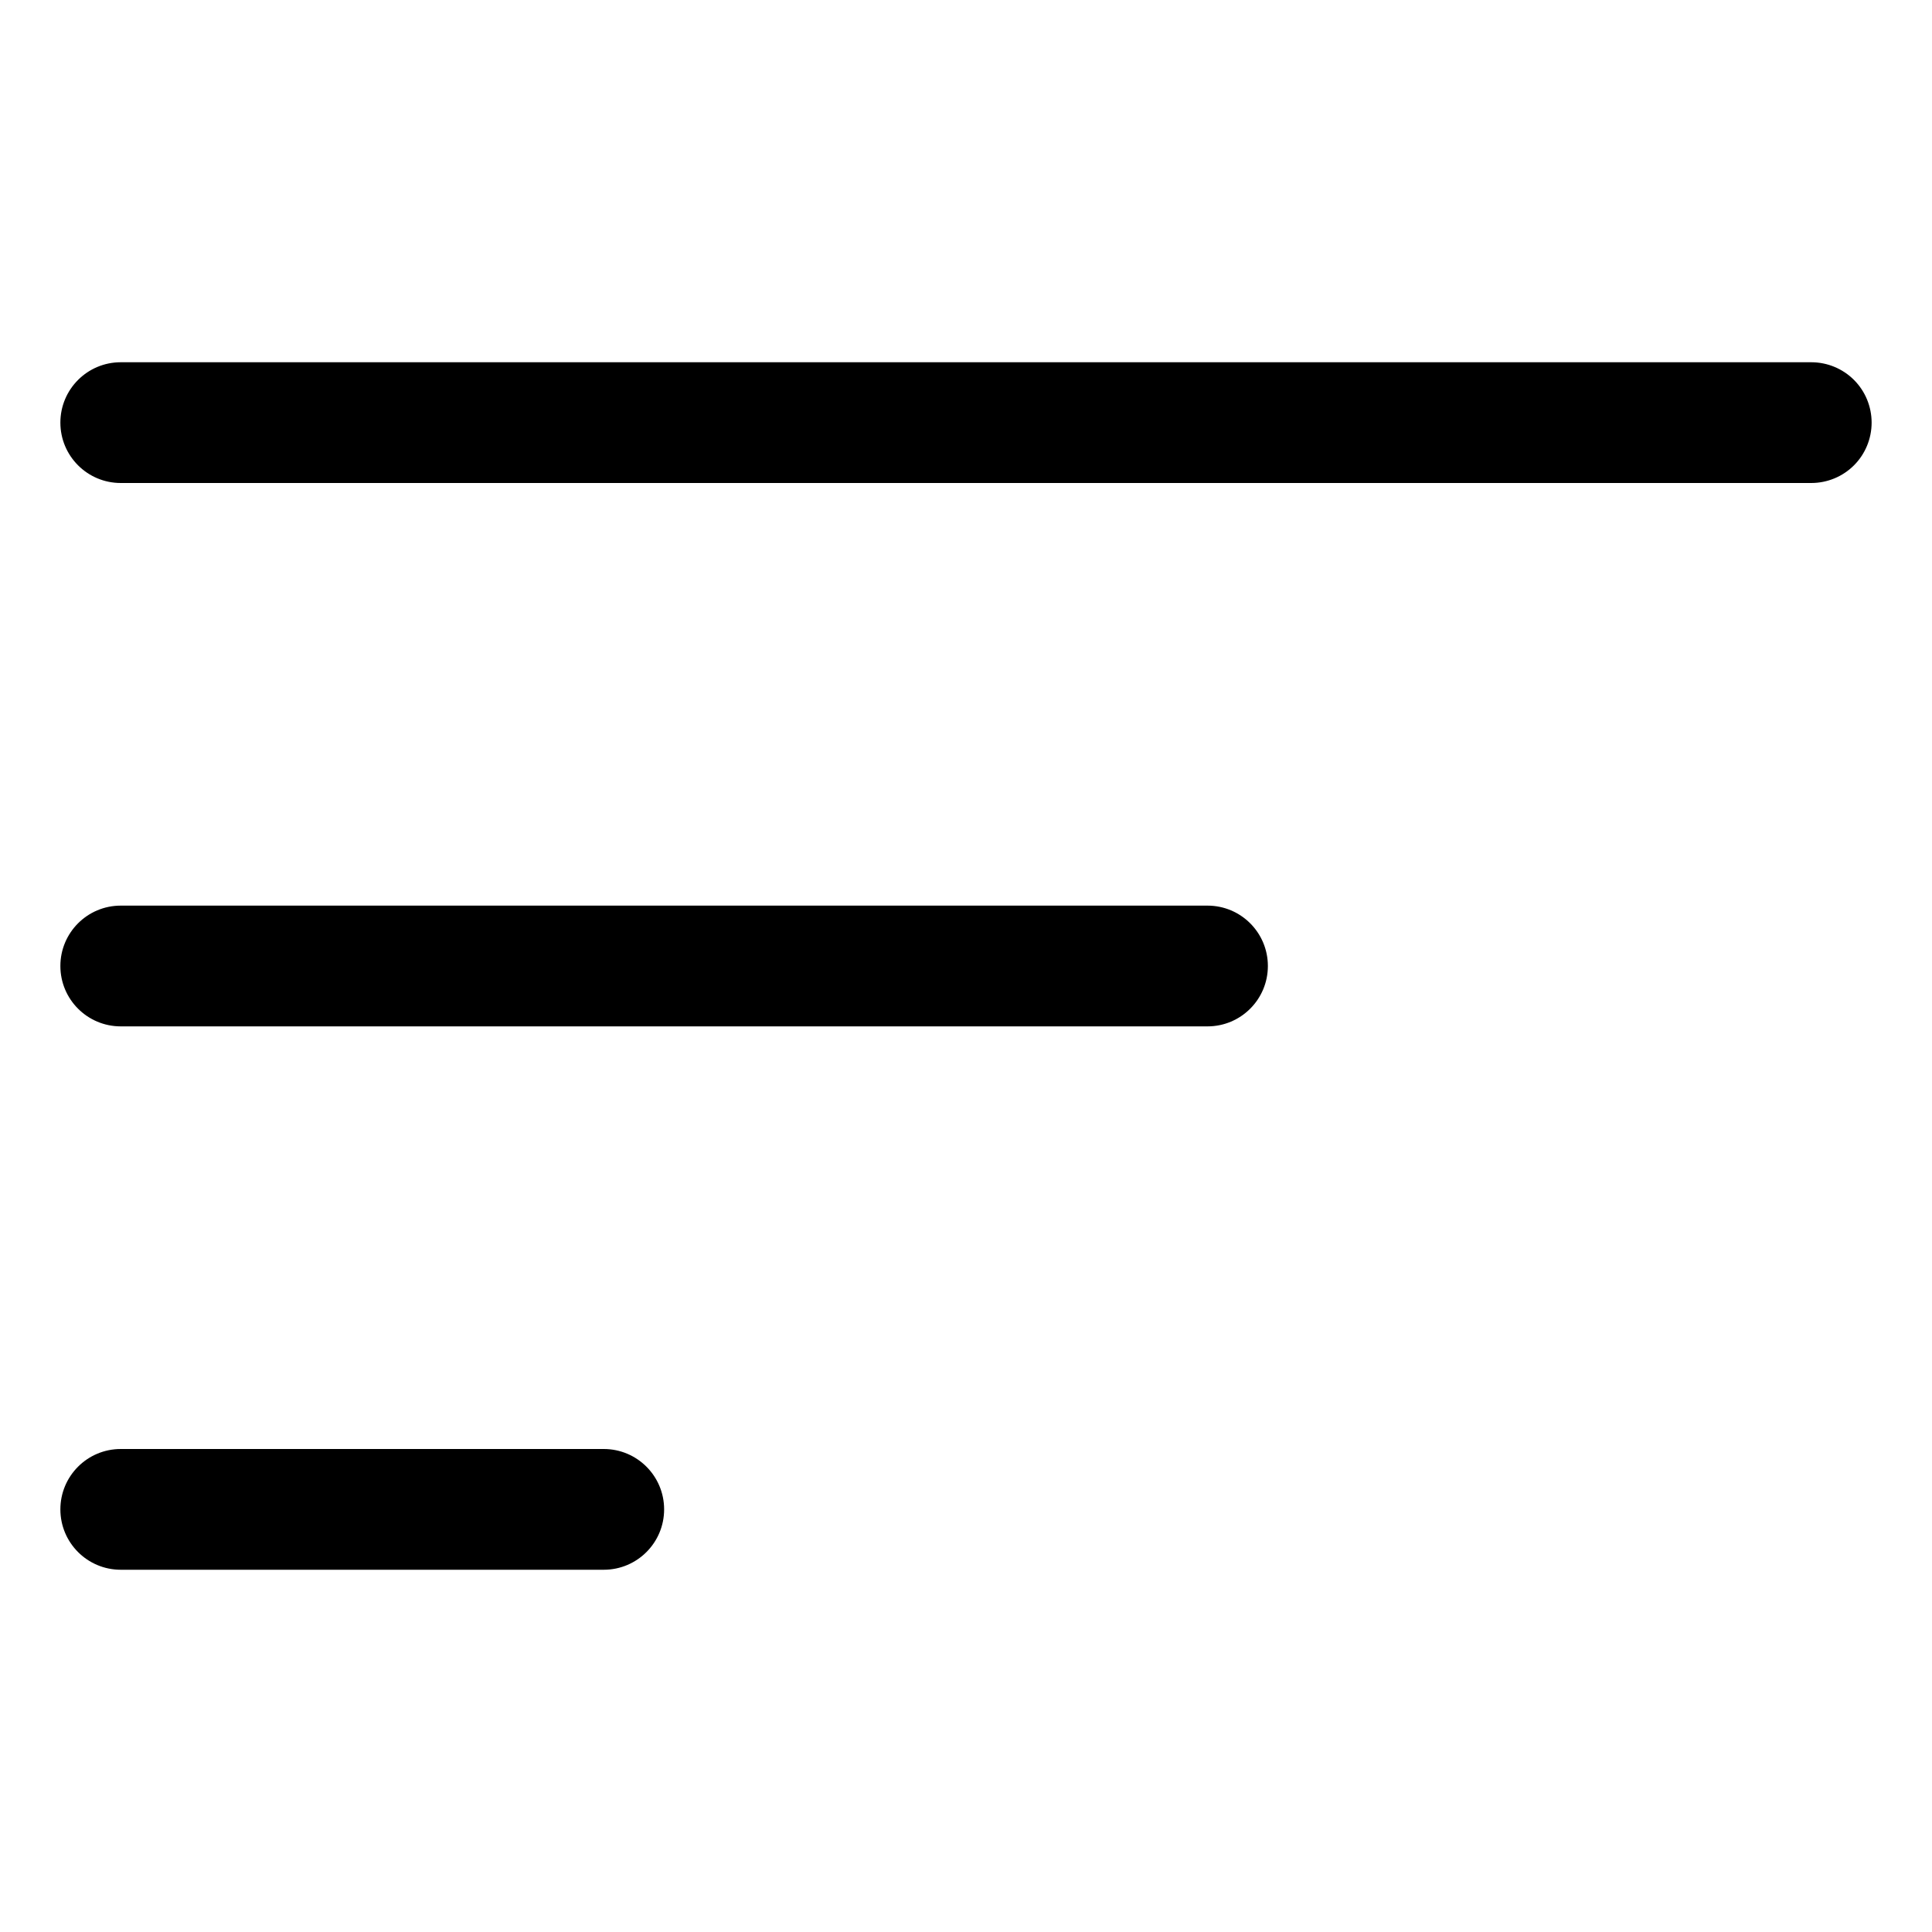 <?xml version="1.0" encoding="UTF-8"?>
<svg width="18px" height="18px" version="1.1" viewBox="0 0 1200 1200" xmlns="http://www.w3.org/2000/svg">
 <path d="m1162.5 262.5c0 9.938-3.938 19.5-10.969 26.531s-16.594 10.969-26.531 10.969h-1050c-20.719 0-37.5-16.781-37.5-37.5s16.781-37.5 37.5-37.5h1050c9.938 0 19.5 3.938 26.531 10.969s10.969 16.594 10.969 26.531zm-412.5 300h-675c-20.719 0-37.5 16.781-37.5 37.5s16.781 37.5 37.5 37.5h675c20.719 0 37.5-16.781 37.5-37.5s-16.781-37.5-37.5-37.5zm-375 337.5h-300c-20.719 0-37.5 16.781-37.5 37.5s16.781 37.5 37.5 37.5h300c20.719 0 37.5-16.781 37.5-37.5s-16.781-37.5-37.5-37.5z"/>
</svg>
